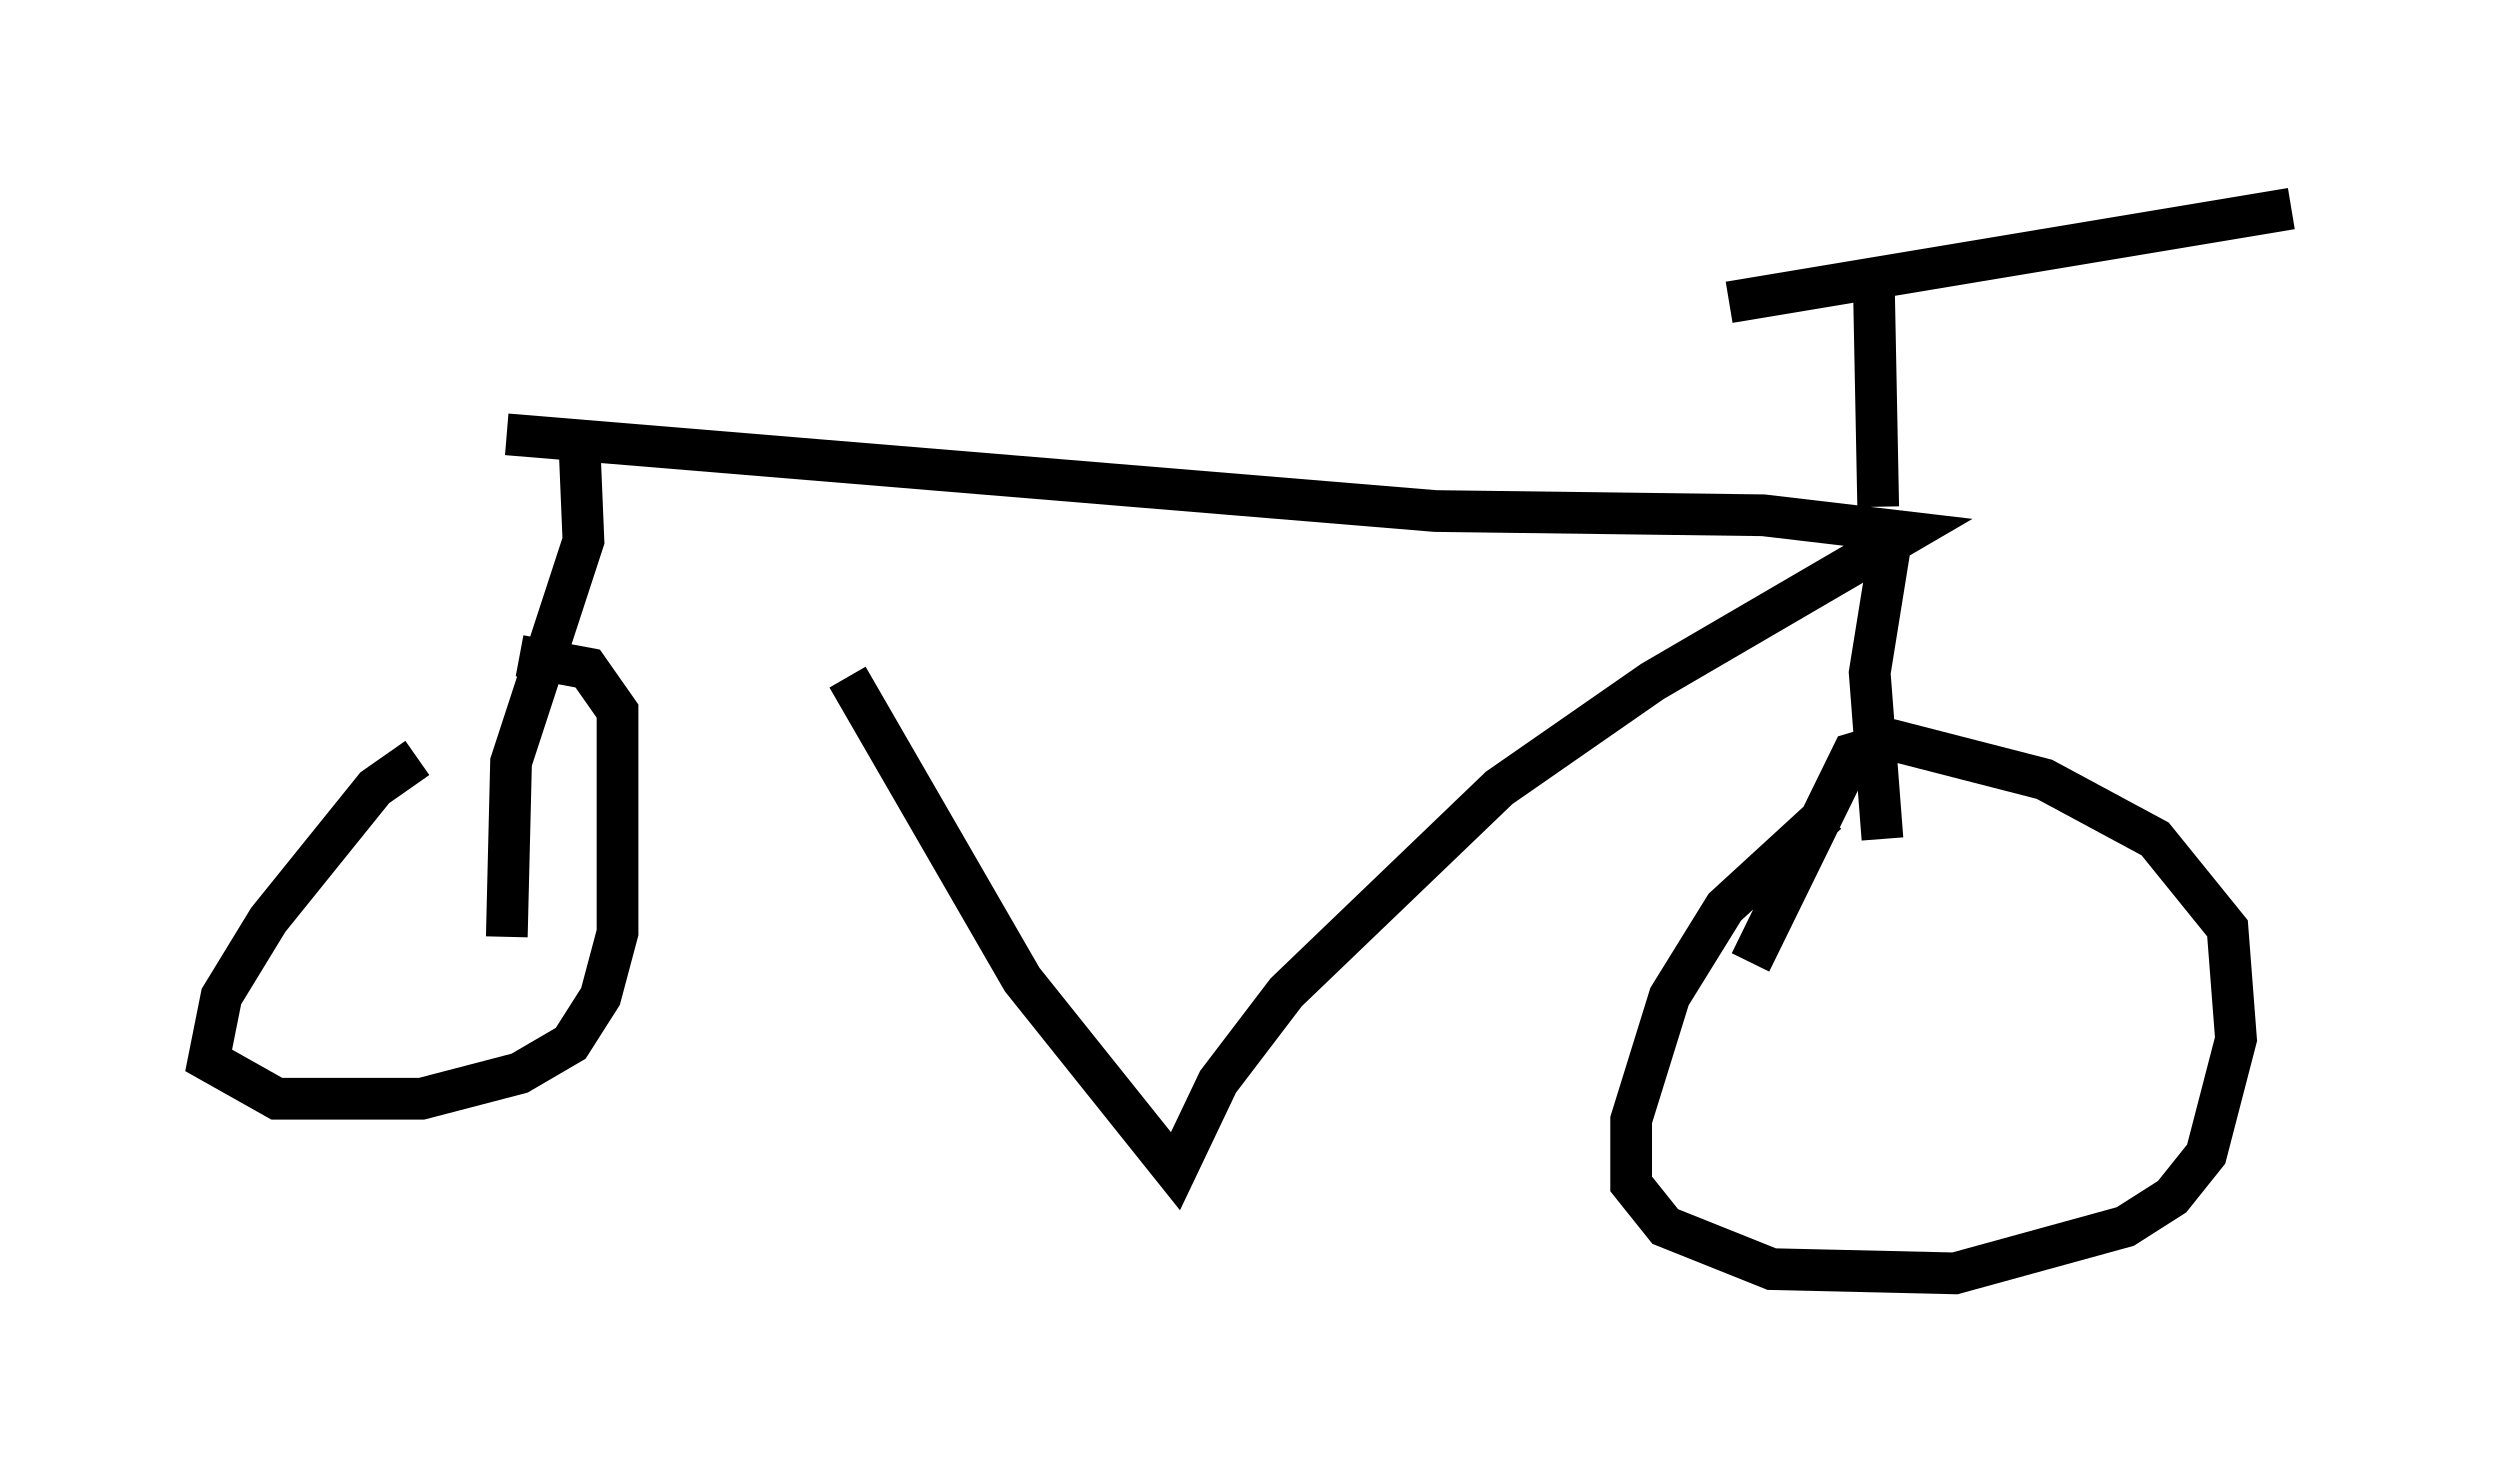 <?xml version="1.0" encoding="utf-8" ?>
<svg baseProfile="full" height="35.521" version="1.1" width="59.919" xmlns="http://www.w3.org/2000/svg" xmlns:ev="http://www.w3.org/2001/xml-events" xmlns:xlink="http://www.w3.org/1999/xlink"><defs /><rect fill="white" height="35.521" width="59.919" x="0" y="0" /><path d="M18.475, 12.146 m1.838, 4.083 l4.185, 7.248 3.675, 4.594 l1.021, -2.144 1.633, -2.144 l5.104, -4.9 3.675, -2.552 l6.125, -3.573 -3.471, -0.408 l-7.861, -0.102 -22.254, -1.838 m32.871, 1.735 l-0.102, -5.206 m-3.471, 0.306 l13.475, -2.246 m-9.596, 7.963 l-0.51, 3.165 0.306, 3.981 m-1.327, -0.613 l-2.45, 2.246 -1.327, 2.144 l-0.919, 2.96 0.0, 1.531 l0.817, 1.021 2.552, 1.021 l4.39, 0.102 4.083, -1.123 l1.123, -0.715 0.817, -1.021 l0.715, -2.756 -0.204, -2.654 l-1.735, -2.144 -2.654, -1.429 l-3.573, -0.919 -1.021, 0.306 l-2.45, 5.002 m-28.073, -12.556 l0.102, 2.45 -1.735, 5.308 l-0.102, 4.185 m-2.144, -4.288 l-1.021, 0.715 -2.552, 3.165 l-1.123, 1.838 -0.306, 1.531 l1.633, 0.919 3.471, 0.0 l2.348, -0.613 1.225, -0.715 l0.715, -1.123 0.408, -1.531 l0.0, -5.308 -0.715, -1.021 l-1.633, -0.306 " fill="none" stroke="black" stroke-width="1" /></svg>